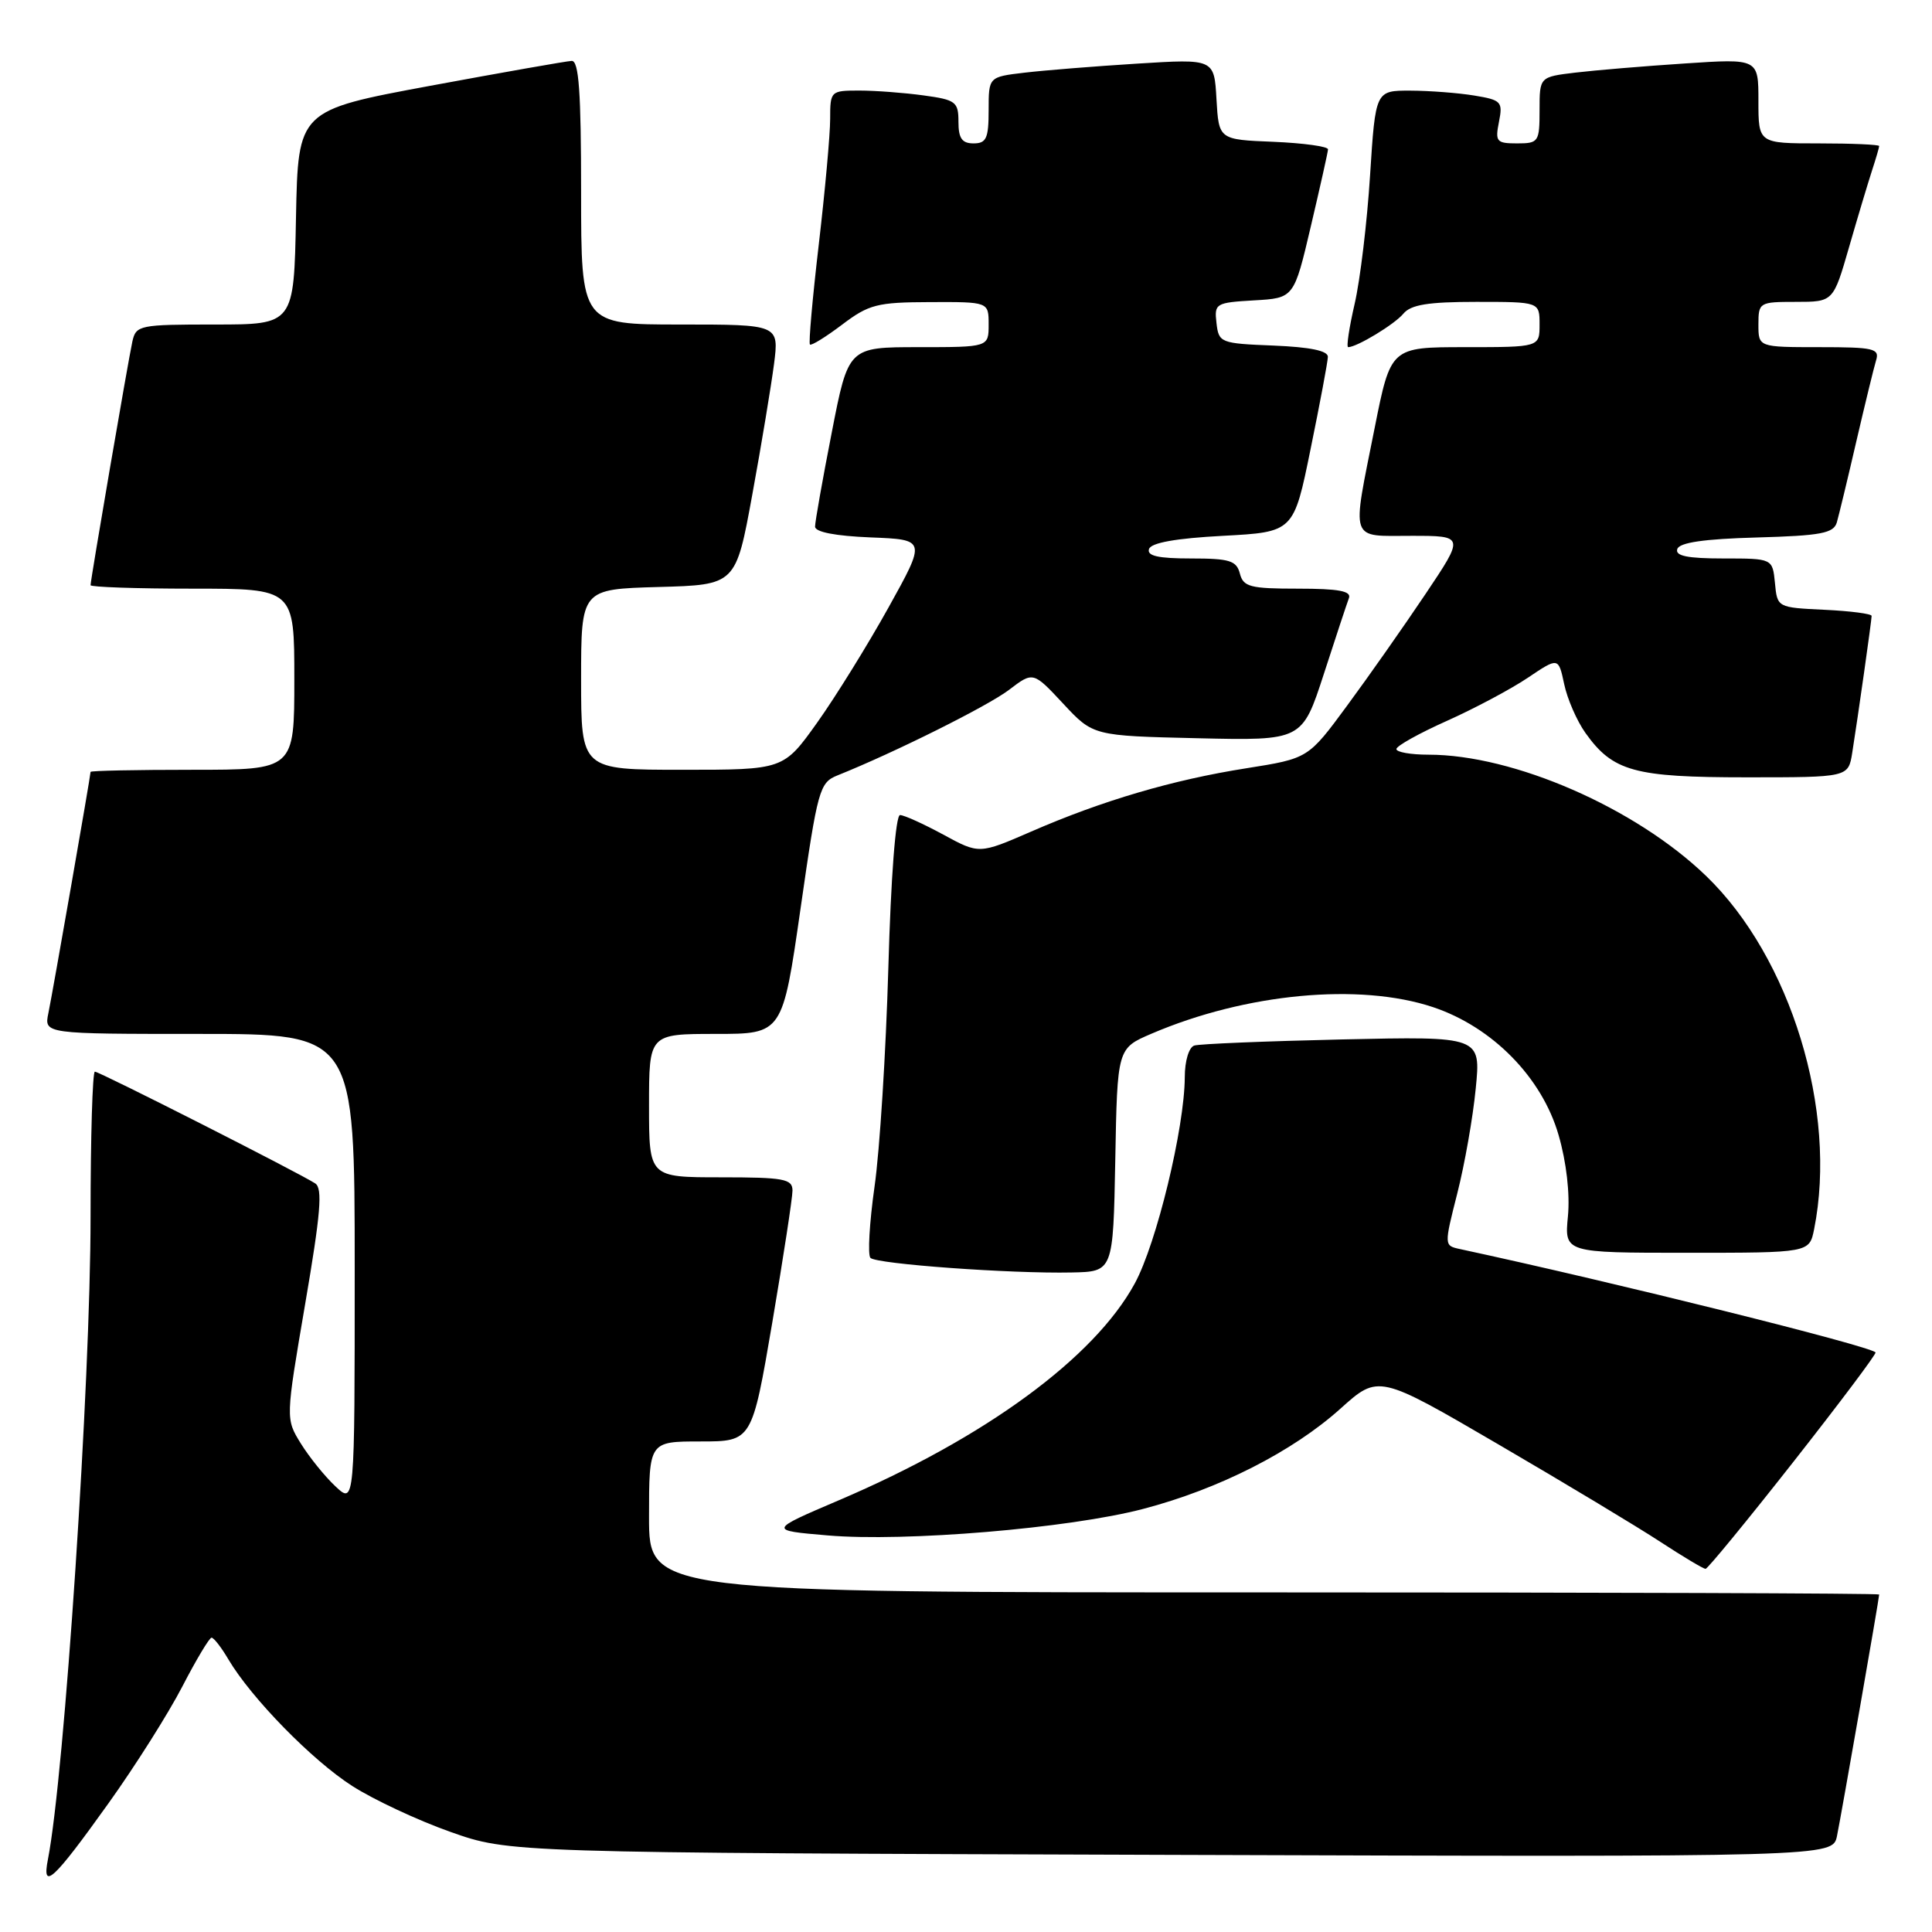 <?xml version="1.0" encoding="UTF-8" standalone="no"?>
<!DOCTYPE svg PUBLIC "-//W3C//DTD SVG 1.1//EN" "http://www.w3.org/Graphics/SVG/1.1/DTD/svg11.dtd" >
<svg xmlns="http://www.w3.org/2000/svg" xmlns:xlink="http://www.w3.org/1999/xlink" version="1.1" viewBox="0 0 256 256">
 <g >
 <path fill="currentColor"
d=" M 14.38 238.94 C 17.91 234.01 22.30 227.06 24.15 223.49 C 25.99 219.93 27.74 217.01 28.03 217.00 C 28.33 217.00 29.33 218.29 30.26 219.87 C 33.29 225.00 41.37 233.26 46.67 236.65 C 49.51 238.47 55.37 241.21 59.67 242.73 C 67.50 245.50 67.50 245.50 155.16 245.78 C 242.83 246.06 242.83 246.06 243.41 243.28 C 243.98 240.52 249.00 211.80 249.00 211.28 C 249.00 211.12 212.32 211.00 167.50 211.00 C 86.00 211.00 86.00 211.00 86.00 201.00 C 86.00 191.00 86.00 191.00 92.82 191.00 C 99.64 191.00 99.64 191.00 102.33 175.25 C 103.80 166.59 105.01 158.71 105.01 157.75 C 105.00 156.21 103.88 156.00 95.50 156.00 C 86.00 156.00 86.00 156.00 86.00 146.50 C 86.00 137.00 86.00 137.00 94.84 137.00 C 103.69 137.00 103.69 137.00 106.08 120.37 C 108.35 104.54 108.59 103.70 110.98 102.74 C 118.52 99.72 130.91 93.54 133.70 91.41 C 136.90 88.97 136.90 88.97 140.88 93.24 C 144.85 97.50 144.85 97.50 158.70 97.82 C 172.54 98.14 172.54 98.14 175.41 89.32 C 176.98 84.47 178.48 79.94 178.74 79.25 C 179.09 78.32 177.36 78.00 172.01 78.00 C 165.65 78.00 164.75 77.77 164.29 76.00 C 163.84 74.28 162.93 74.00 157.80 74.00 C 153.47 74.00 151.95 73.66 152.25 72.75 C 152.52 71.92 155.80 71.33 162.04 71.00 C 171.42 70.50 171.42 70.50 173.66 59.50 C 174.90 53.45 175.93 47.96 175.95 47.29 C 175.98 46.48 173.61 45.99 168.75 45.79 C 161.70 45.51 161.49 45.42 161.19 42.80 C 160.89 40.21 161.07 40.10 166.17 39.80 C 171.46 39.50 171.46 39.50 173.69 30.00 C 174.92 24.77 175.95 20.18 175.97 19.79 C 175.98 19.41 172.74 18.96 168.75 18.79 C 161.50 18.50 161.50 18.50 161.19 13.15 C 160.89 7.79 160.89 7.79 150.69 8.43 C 145.09 8.78 138.36 9.32 135.75 9.63 C 131.00 10.19 131.00 10.19 131.00 14.59 C 131.00 18.33 130.70 19.00 129.00 19.00 C 127.47 19.00 127.00 18.33 127.00 16.14 C 127.00 13.49 126.65 13.22 122.36 12.64 C 119.81 12.29 115.98 12.00 113.86 12.00 C 110.07 12.00 110.00 12.06 110.00 15.76 C 110.00 17.82 109.32 25.32 108.49 32.41 C 107.66 39.51 107.13 45.47 107.32 45.65 C 107.50 45.84 109.42 44.65 111.58 43.02 C 115.13 40.33 116.23 40.05 123.25 40.03 C 131.00 40.00 131.00 40.00 131.00 43.00 C 131.00 46.00 131.00 46.00 121.71 46.00 C 112.41 46.00 112.41 46.00 110.21 57.32 C 108.99 63.54 108.00 69.15 108.00 69.78 C 108.00 70.50 110.69 71.02 115.36 71.21 C 122.73 71.50 122.73 71.50 117.73 80.50 C 114.98 85.45 110.73 92.31 108.28 95.75 C 103.82 102.00 103.82 102.00 90.41 102.00 C 77.00 102.00 77.00 102.00 77.00 90.03 C 77.00 78.07 77.00 78.07 87.25 77.78 C 97.50 77.50 97.50 77.50 99.69 65.50 C 100.90 58.90 102.18 51.14 102.56 48.25 C 103.23 43.00 103.23 43.00 90.12 43.00 C 77.00 43.00 77.00 43.00 77.00 25.50 C 77.00 12.13 76.70 8.02 75.75 8.07 C 75.06 8.10 66.62 9.59 57.00 11.37 C 39.50 14.62 39.50 14.62 39.22 28.81 C 38.95 43.00 38.95 43.00 28.49 43.00 C 18.47 43.00 18.02 43.09 17.54 45.25 C 16.99 47.75 12.00 76.82 12.00 77.54 C 12.00 77.79 18.07 78.00 25.50 78.00 C 39.00 78.00 39.00 78.00 39.00 90.00 C 39.00 102.00 39.00 102.00 25.50 102.00 C 18.07 102.00 12.00 102.12 12.00 102.28 C 12.00 102.80 6.98 131.51 6.41 134.25 C 5.84 137.00 5.84 137.00 26.42 137.00 C 47.00 137.00 47.00 137.00 47.00 168.17 C 47.00 199.35 47.00 199.35 44.44 196.94 C 43.03 195.62 40.97 193.06 39.86 191.27 C 37.84 188.00 37.84 188.00 40.43 172.82 C 42.49 160.79 42.77 157.46 41.77 156.81 C 39.68 155.44 13.18 142.00 12.57 142.00 C 12.26 142.00 12.00 150.66 12.00 161.25 C 12.00 183.13 8.54 235.21 6.35 246.38 C 5.52 250.60 7.07 249.17 14.38 238.94 Z  M 237.65 193.68 C 243.78 185.88 248.67 179.37 248.52 179.20 C 247.69 178.32 213.99 169.93 193.42 165.50 C 191.35 165.05 191.35 165.02 193.10 158.12 C 194.07 154.31 195.17 148.08 195.54 144.26 C 196.23 137.32 196.23 137.32 177.86 137.73 C 167.76 137.96 158.94 138.32 158.25 138.54 C 157.54 138.76 156.99 140.58 156.99 142.72 C 156.96 149.44 153.25 164.77 150.36 170.07 C 145.00 179.92 130.54 190.52 111.16 198.79 C 101.82 202.78 101.82 202.78 109.66 203.45 C 119.90 204.33 141.69 202.51 151.47 199.94 C 161.50 197.32 171.29 192.34 177.62 186.65 C 182.66 182.12 182.66 182.12 198.58 191.41 C 207.34 196.52 216.98 202.32 220.00 204.30 C 223.03 206.28 225.72 207.89 226.00 207.88 C 226.28 207.86 231.52 201.48 237.65 193.68 Z  M 147.78 153.70 C 148.05 138.91 148.05 138.91 152.58 136.97 C 165.06 131.62 180.13 130.20 189.88 133.45 C 197.75 136.08 204.32 142.77 206.52 150.40 C 207.56 153.98 208.04 158.19 207.76 161.15 C 207.29 166.00 207.29 166.00 223.52 166.00 C 239.75 166.00 239.75 166.00 240.38 162.88 C 243.51 147.21 237.29 126.87 226.05 116.05 C 216.70 107.04 200.57 100.00 189.29 100.00 C 186.93 100.00 185.01 99.66 185.03 99.25 C 185.04 98.84 188.05 97.16 191.72 95.52 C 195.38 93.88 200.21 91.31 202.44 89.81 C 206.50 87.08 206.50 87.08 207.26 90.64 C 207.67 92.60 208.94 95.52 210.08 97.12 C 213.72 102.22 216.54 103.00 231.41 103.00 C 244.91 103.00 244.91 103.00 245.43 99.75 C 246.18 95.04 248.00 82.20 248.00 81.61 C 248.00 81.33 245.19 80.96 241.75 80.80 C 235.50 80.50 235.50 80.50 235.19 77.25 C 234.87 74.00 234.87 74.00 228.35 74.00 C 223.58 74.00 221.94 73.66 222.25 72.75 C 222.53 71.89 225.78 71.41 232.77 71.22 C 241.32 70.98 242.96 70.66 243.39 69.22 C 243.66 68.27 244.83 63.45 245.97 58.50 C 247.12 53.55 248.30 48.71 248.59 47.75 C 249.08 46.18 248.29 46.00 241.07 46.00 C 233.00 46.00 233.00 46.00 233.00 43.00 C 233.00 40.07 233.12 40.00 237.96 40.00 C 242.92 40.00 242.92 40.00 245.01 32.75 C 246.16 28.76 247.53 24.20 248.05 22.60 C 248.57 21.01 249.00 19.54 249.00 19.35 C 249.00 19.16 245.40 19.00 241.00 19.00 C 233.00 19.00 233.00 19.00 233.00 13.38 C 233.00 7.76 233.00 7.76 223.25 8.41 C 217.89 8.76 211.36 9.31 208.75 9.62 C 204.00 10.19 204.00 10.19 204.00 14.59 C 204.00 18.81 203.87 19.00 201.02 19.00 C 198.29 19.00 198.10 18.77 198.62 16.15 C 199.15 13.48 198.94 13.25 195.35 12.66 C 193.23 12.31 189.42 12.02 186.88 12.01 C 182.26 12.00 182.26 12.00 181.54 23.25 C 181.15 29.44 180.23 37.09 179.50 40.25 C 178.77 43.41 178.38 46.00 178.64 46.00 C 179.79 46.00 184.78 42.98 185.95 41.57 C 186.94 40.37 189.24 40.00 195.62 40.00 C 204.00 40.00 204.00 40.00 204.00 43.00 C 204.00 46.00 204.00 46.00 194.14 46.00 C 184.28 46.00 184.28 46.00 182.14 56.75 C 179.10 72.03 178.74 71.00 187.03 71.00 C 194.06 71.00 194.06 71.00 188.86 78.75 C 186.00 83.01 181.34 89.65 178.50 93.50 C 173.35 100.50 173.35 100.50 165.14 101.80 C 155.41 103.33 146.06 106.08 136.63 110.19 C 129.75 113.18 129.75 113.18 124.99 110.59 C 122.37 109.17 119.79 108.00 119.26 108.00 C 118.68 108.00 118.05 116.21 117.71 128.25 C 117.39 139.39 116.57 152.43 115.88 157.24 C 115.20 162.04 114.96 166.29 115.34 166.68 C 116.16 167.49 133.91 168.78 142.00 168.61 C 147.50 168.50 147.50 168.50 147.78 153.70 Z "/>
</g>
</svg>